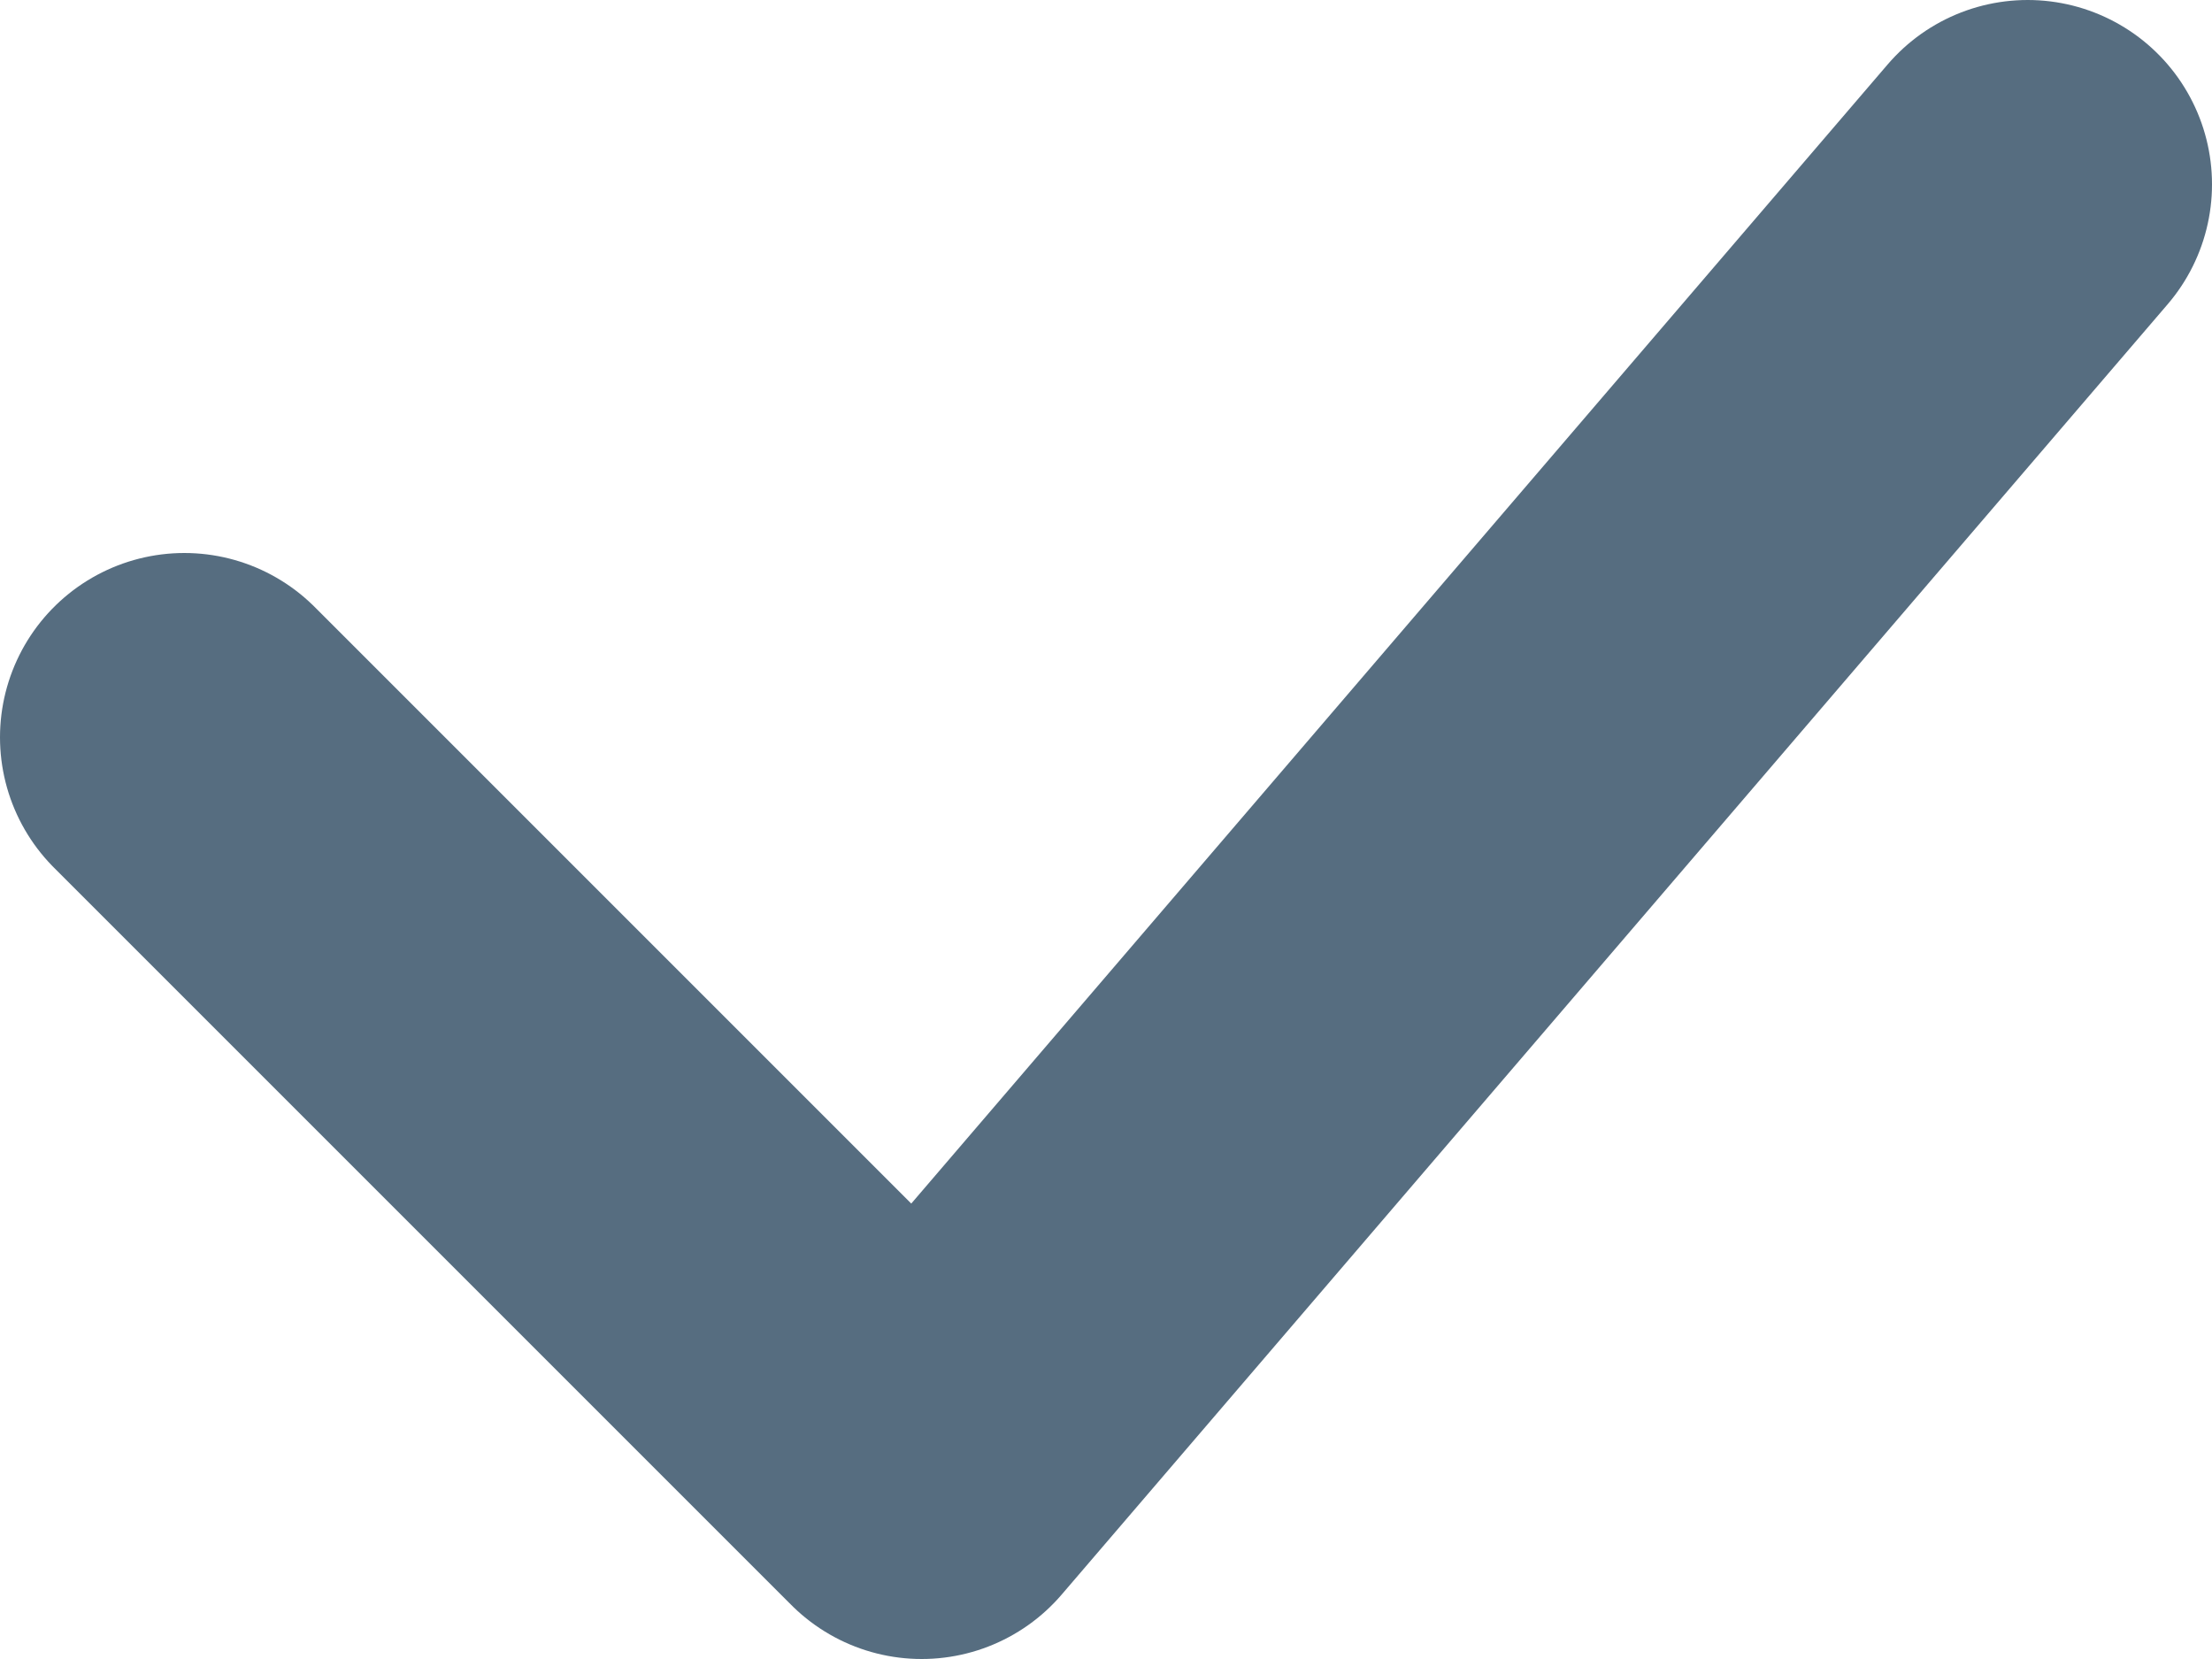 <svg width="12" height="9" viewBox="0 0 12 9" fill="none" xmlns="http://www.w3.org/2000/svg">
<path d="M1 4L5 8L11 1" stroke="#566D80" stroke-width="2" stroke-linecap="round" stroke-linejoin="round"/>
</svg>
